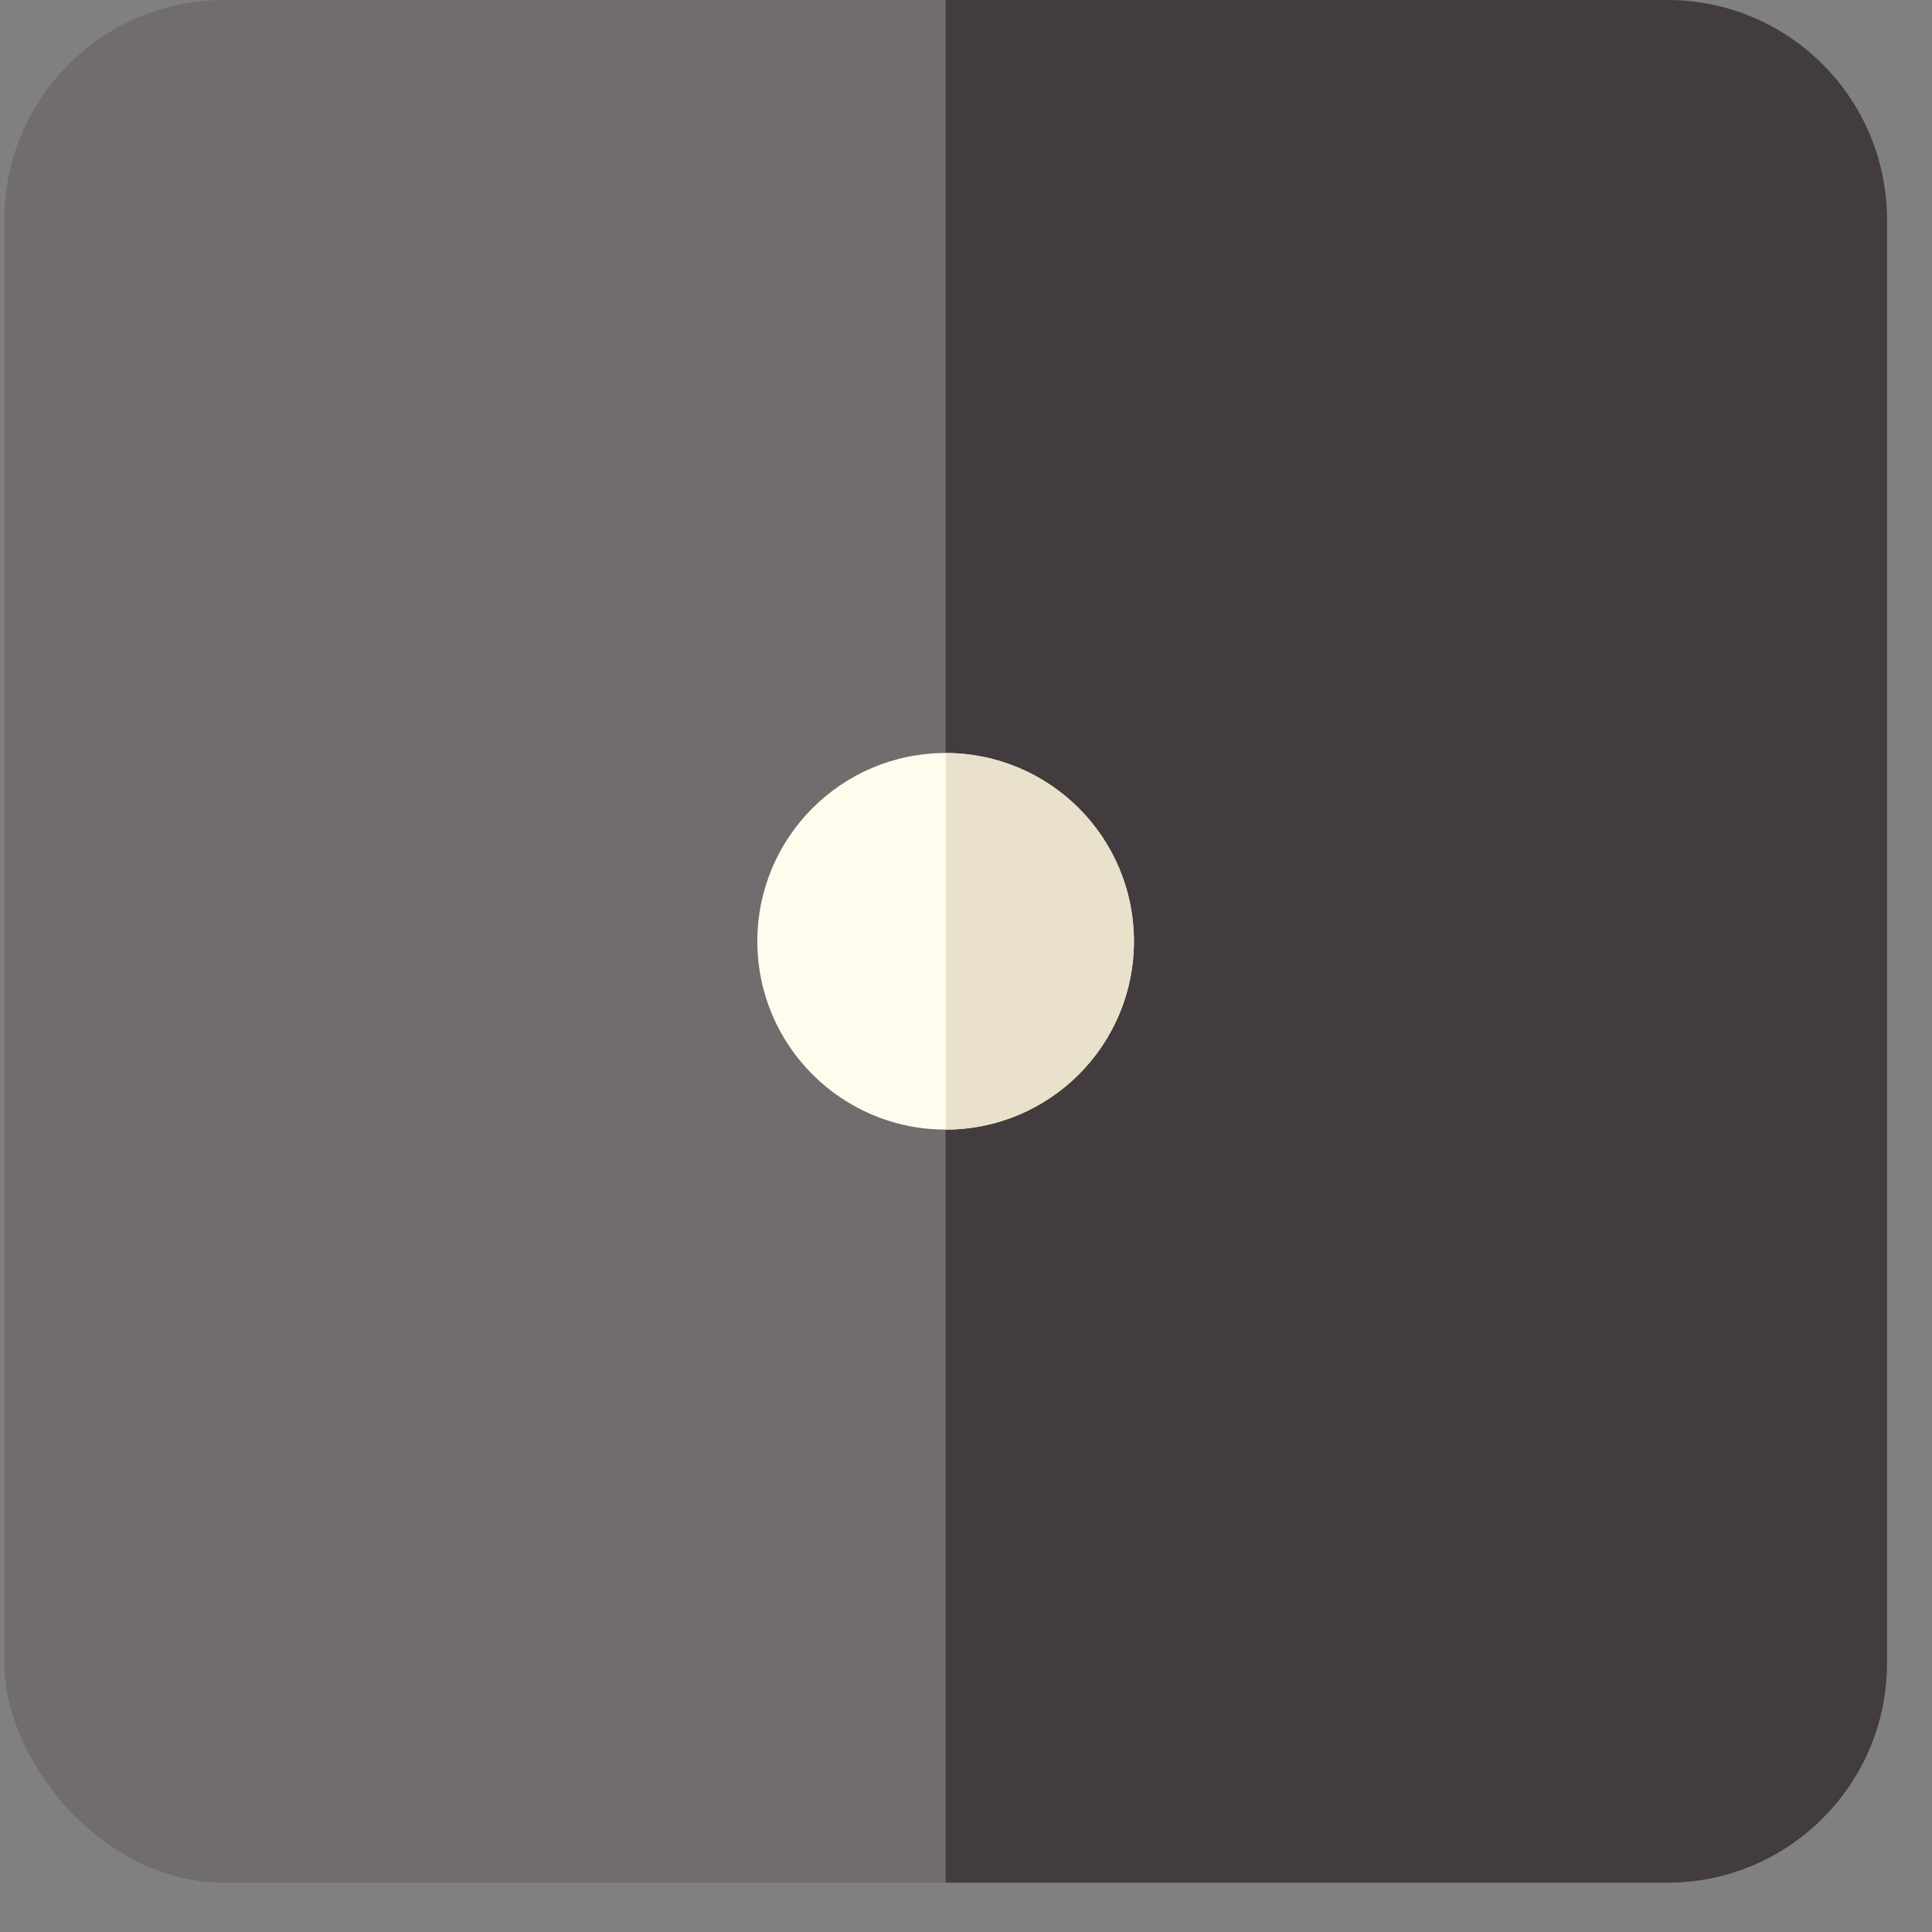 <svg width="37" height="37" viewBox="0 0 37 37" fill="none" xmlns="http://www.w3.org/2000/svg">
<rect x="0" y="0" width="37" height="37" fill="#808080" stroke="none"/>
<rect x="0.083" width="36.055" height="36.055" rx="4.206" fill="#716D6E"/>
<path d="M18.11 0H31.931C34.254 0 36.138 1.883 36.138 4.206V31.849C36.138 34.172 34.254 36.055 31.931 36.055H18.11V0Z" fill="#423C3E"/>
<circle cx="18.11" cy="18.027" r="3.606" fill="#FEFCED"/>
<path d="M18.11 21.633C19.066 21.633 19.983 21.253 20.66 20.577C21.336 19.901 21.716 18.984 21.716 18.027C21.716 17.071 21.336 16.154 20.66 15.478C19.983 14.802 19.066 14.422 18.11 14.422L18.11 18.027L18.11 21.633Z" fill="#E9E1CB"/>
</svg>
